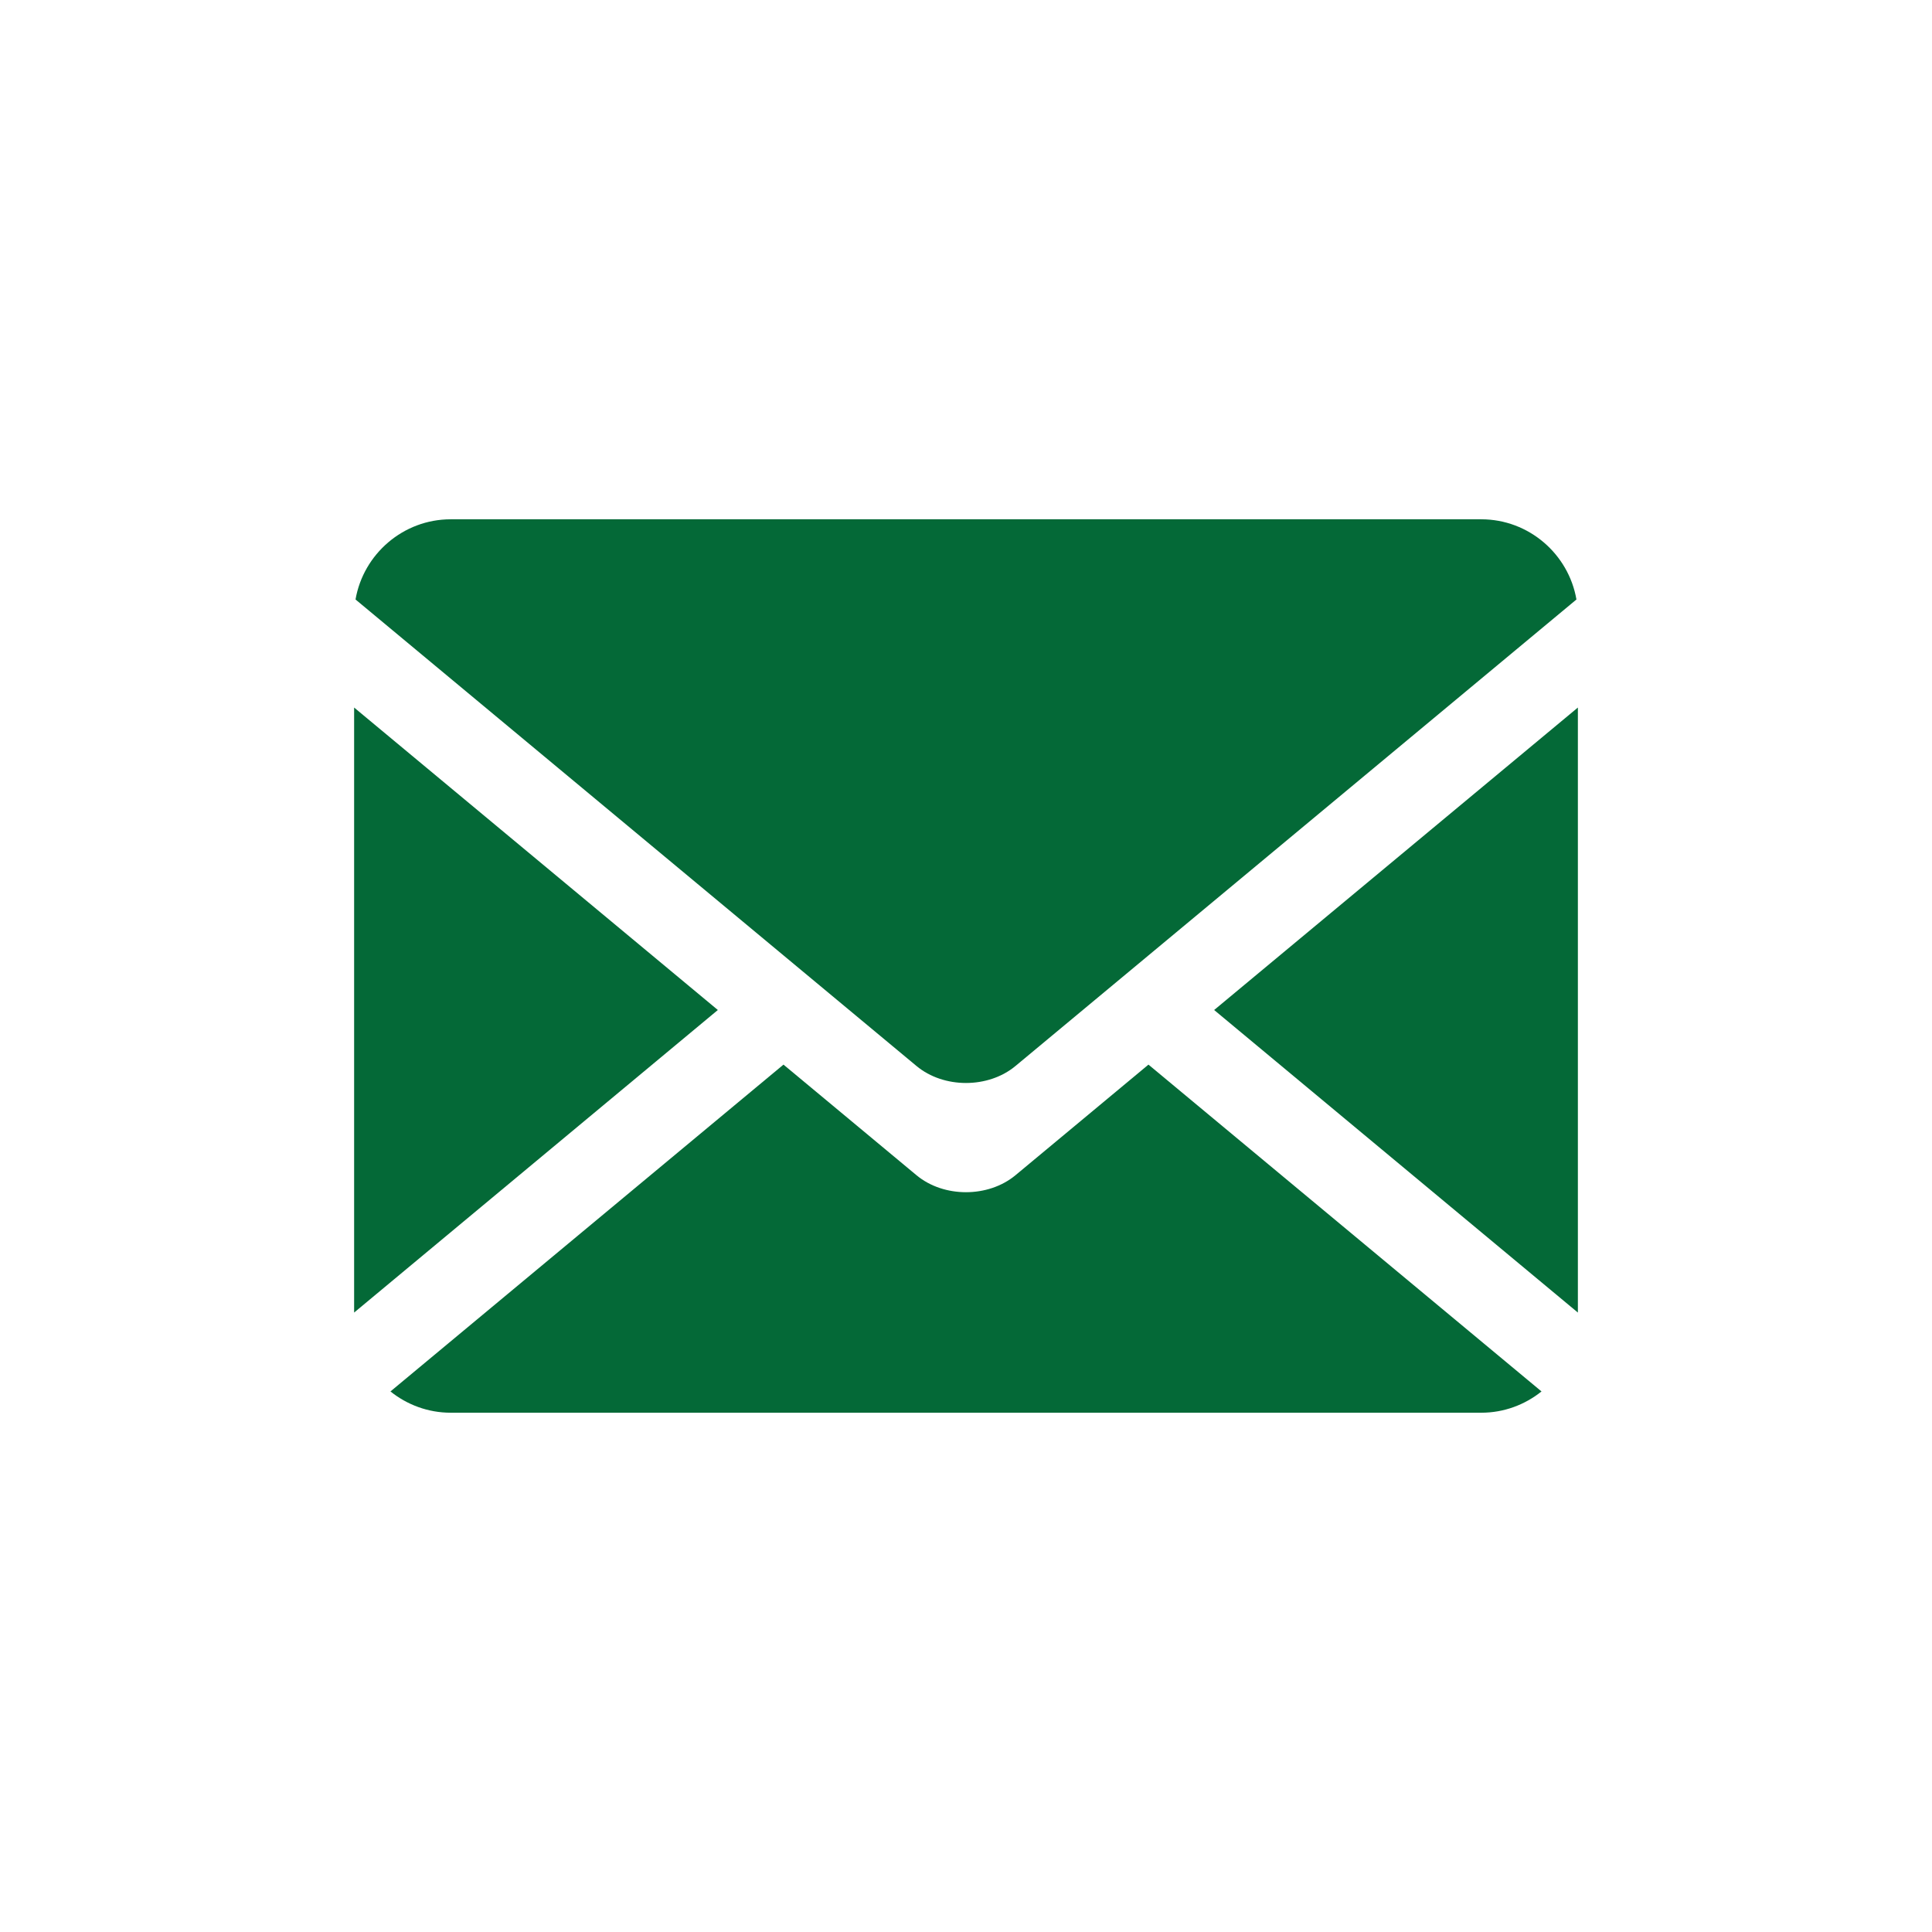 <?xml version="1.0" encoding="utf-8"?>
<!-- Generator: Adobe Illustrator 24.1.2, SVG Export Plug-In . SVG Version: 6.00 Build 0)  -->
<svg version="1.1" id="Layer_1" xmlns="http://www.w3.org/2000/svg" xmlns:xlink="http://www.w3.org/1999/xlink" x="0px" y="0px"
	 viewBox="0 0 1920 1920" style="enable-background:new 0 0 1920 1920;" xml:space="preserve">
<style type="text/css">
	.st0{fill-rule:evenodd;clip-rule:evenodd;fill:#046937;}
	.st1{fill:#046937;}
</style>
<g>
	<polygon class="st1" points="351.92,703.15 351.92,1304.42 713.38,1003.73 	"/>
	<path class="st1" d="M1472.08,516.07H447.9c-47.25,0-86.78,34.59-94.58,79.69l477.82,397.37l79.64,66.23
		c27.07,22.53,71.32,22.53,98.41,0l83.69-69.59l473.77-394C1558.86,550.66,1519.34,516.07,1472.08,516.07z"/>
	<polygon class="st1" points="1568.08,1304.42 1568.08,703.15 1206.61,1003.73 	"/>
	<path class="st1" d="M1073.88,1114.12l-64.7,53.8c-27.08,22.51-71.36,22.51-98.39,0l-83.43-69.4L778.61,1058l-390.58,324.8
		c16.45,13.18,37.27,21.14,59.87,21.14h1024.18c22.6,0,43.41-7.96,59.85-21.14l-390.6-324.8L1073.88,1114.12z"/>
</g>
</svg>
